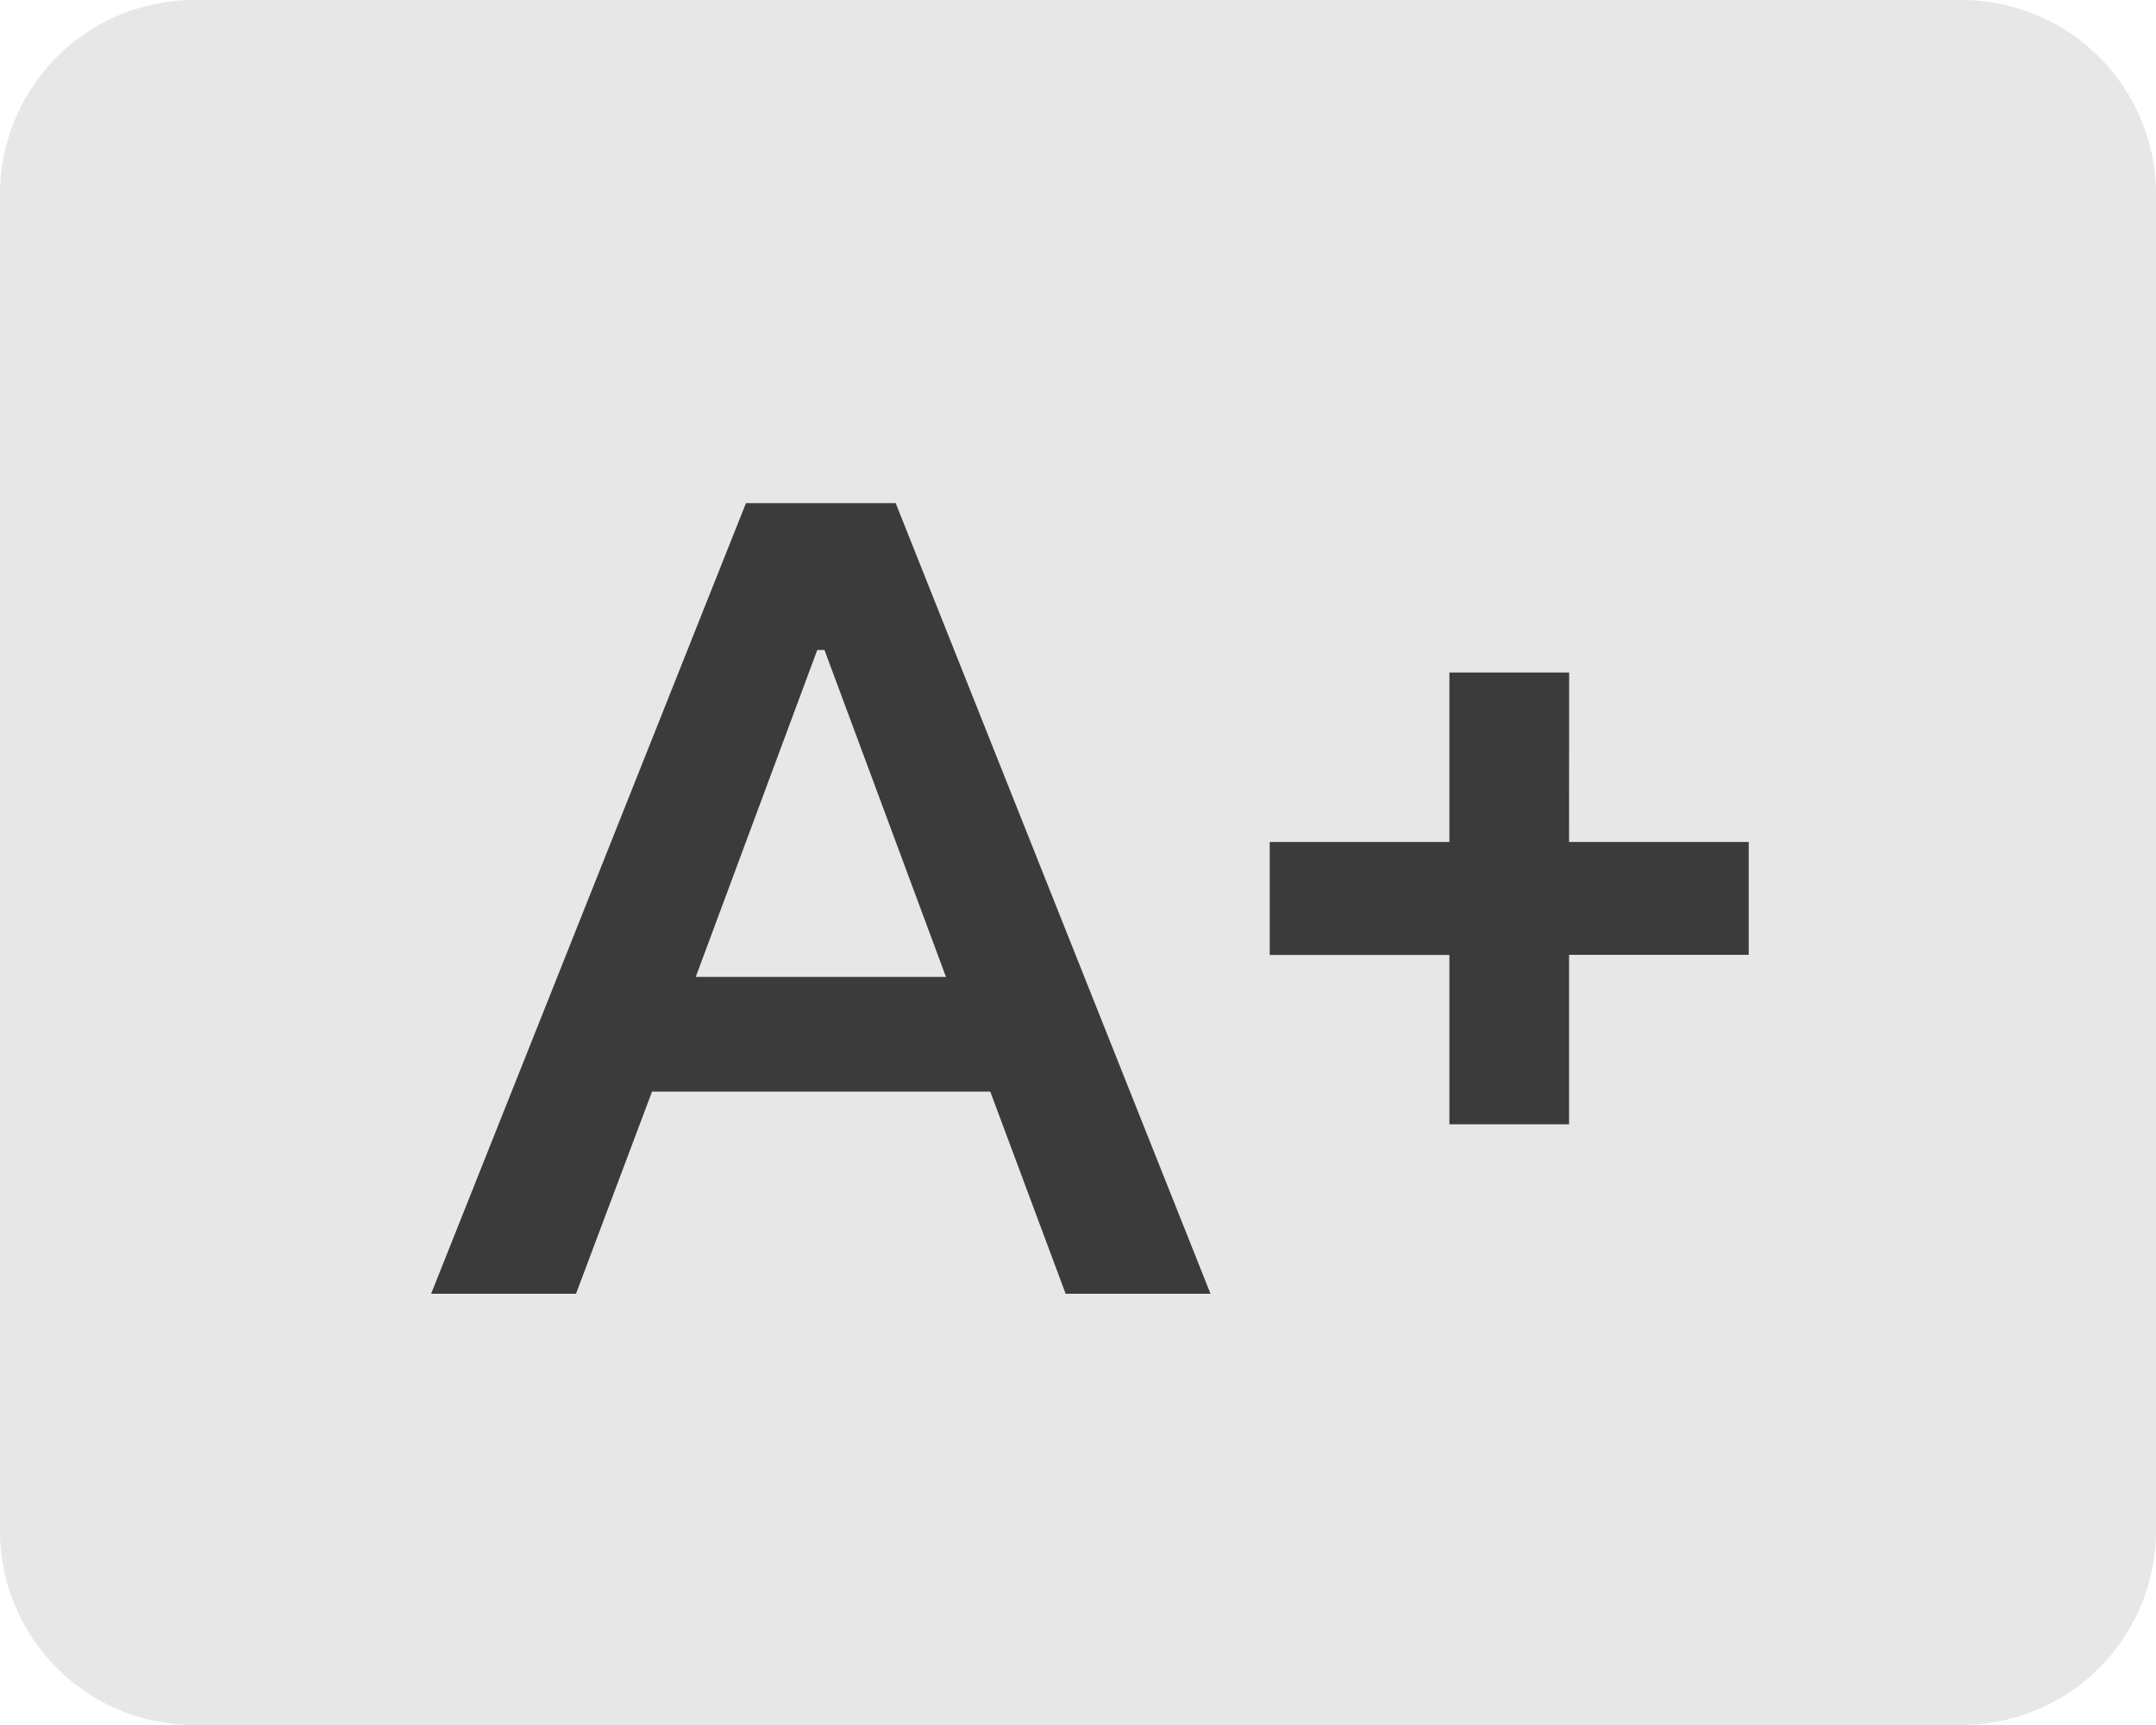 <svg xmlns="http://www.w3.org/2000/svg" width="30" height="24" viewBox="0 0 30 24">
  <g id="btn_text_increase" transform="translate(28)">
    <path id="패스_5606" data-name="패스 5606" d="M28.273,3H3.727A2.705,2.705,0,0,0,1,5.667V24.333A2.705,2.705,0,0,0,3.727,27H28.273A2.705,2.705,0,0,0,31,24.333V5.667A2.705,2.705,0,0,0,28.273,3Z" transform="translate(-29 -3)" fill="#e7e7e7"/>
    <path id="패스_5602" data-name="패스 5602" d="M.99,16H3.006l1.058-2.813H8.77L9.819,16h2.016L7.454,5H5.371Zm3.682-4.408L6.363,7.043h.1l1.691,4.549H4.672ZM16.824,9.714h2.5v1.571h-2.5v2.357H15.159V11.286h-2.5V9.714h2.5V7.357h1.666Z" transform="translate(-22.991 2)" fill="#3b3b3b"/>
  </g>
</svg>
